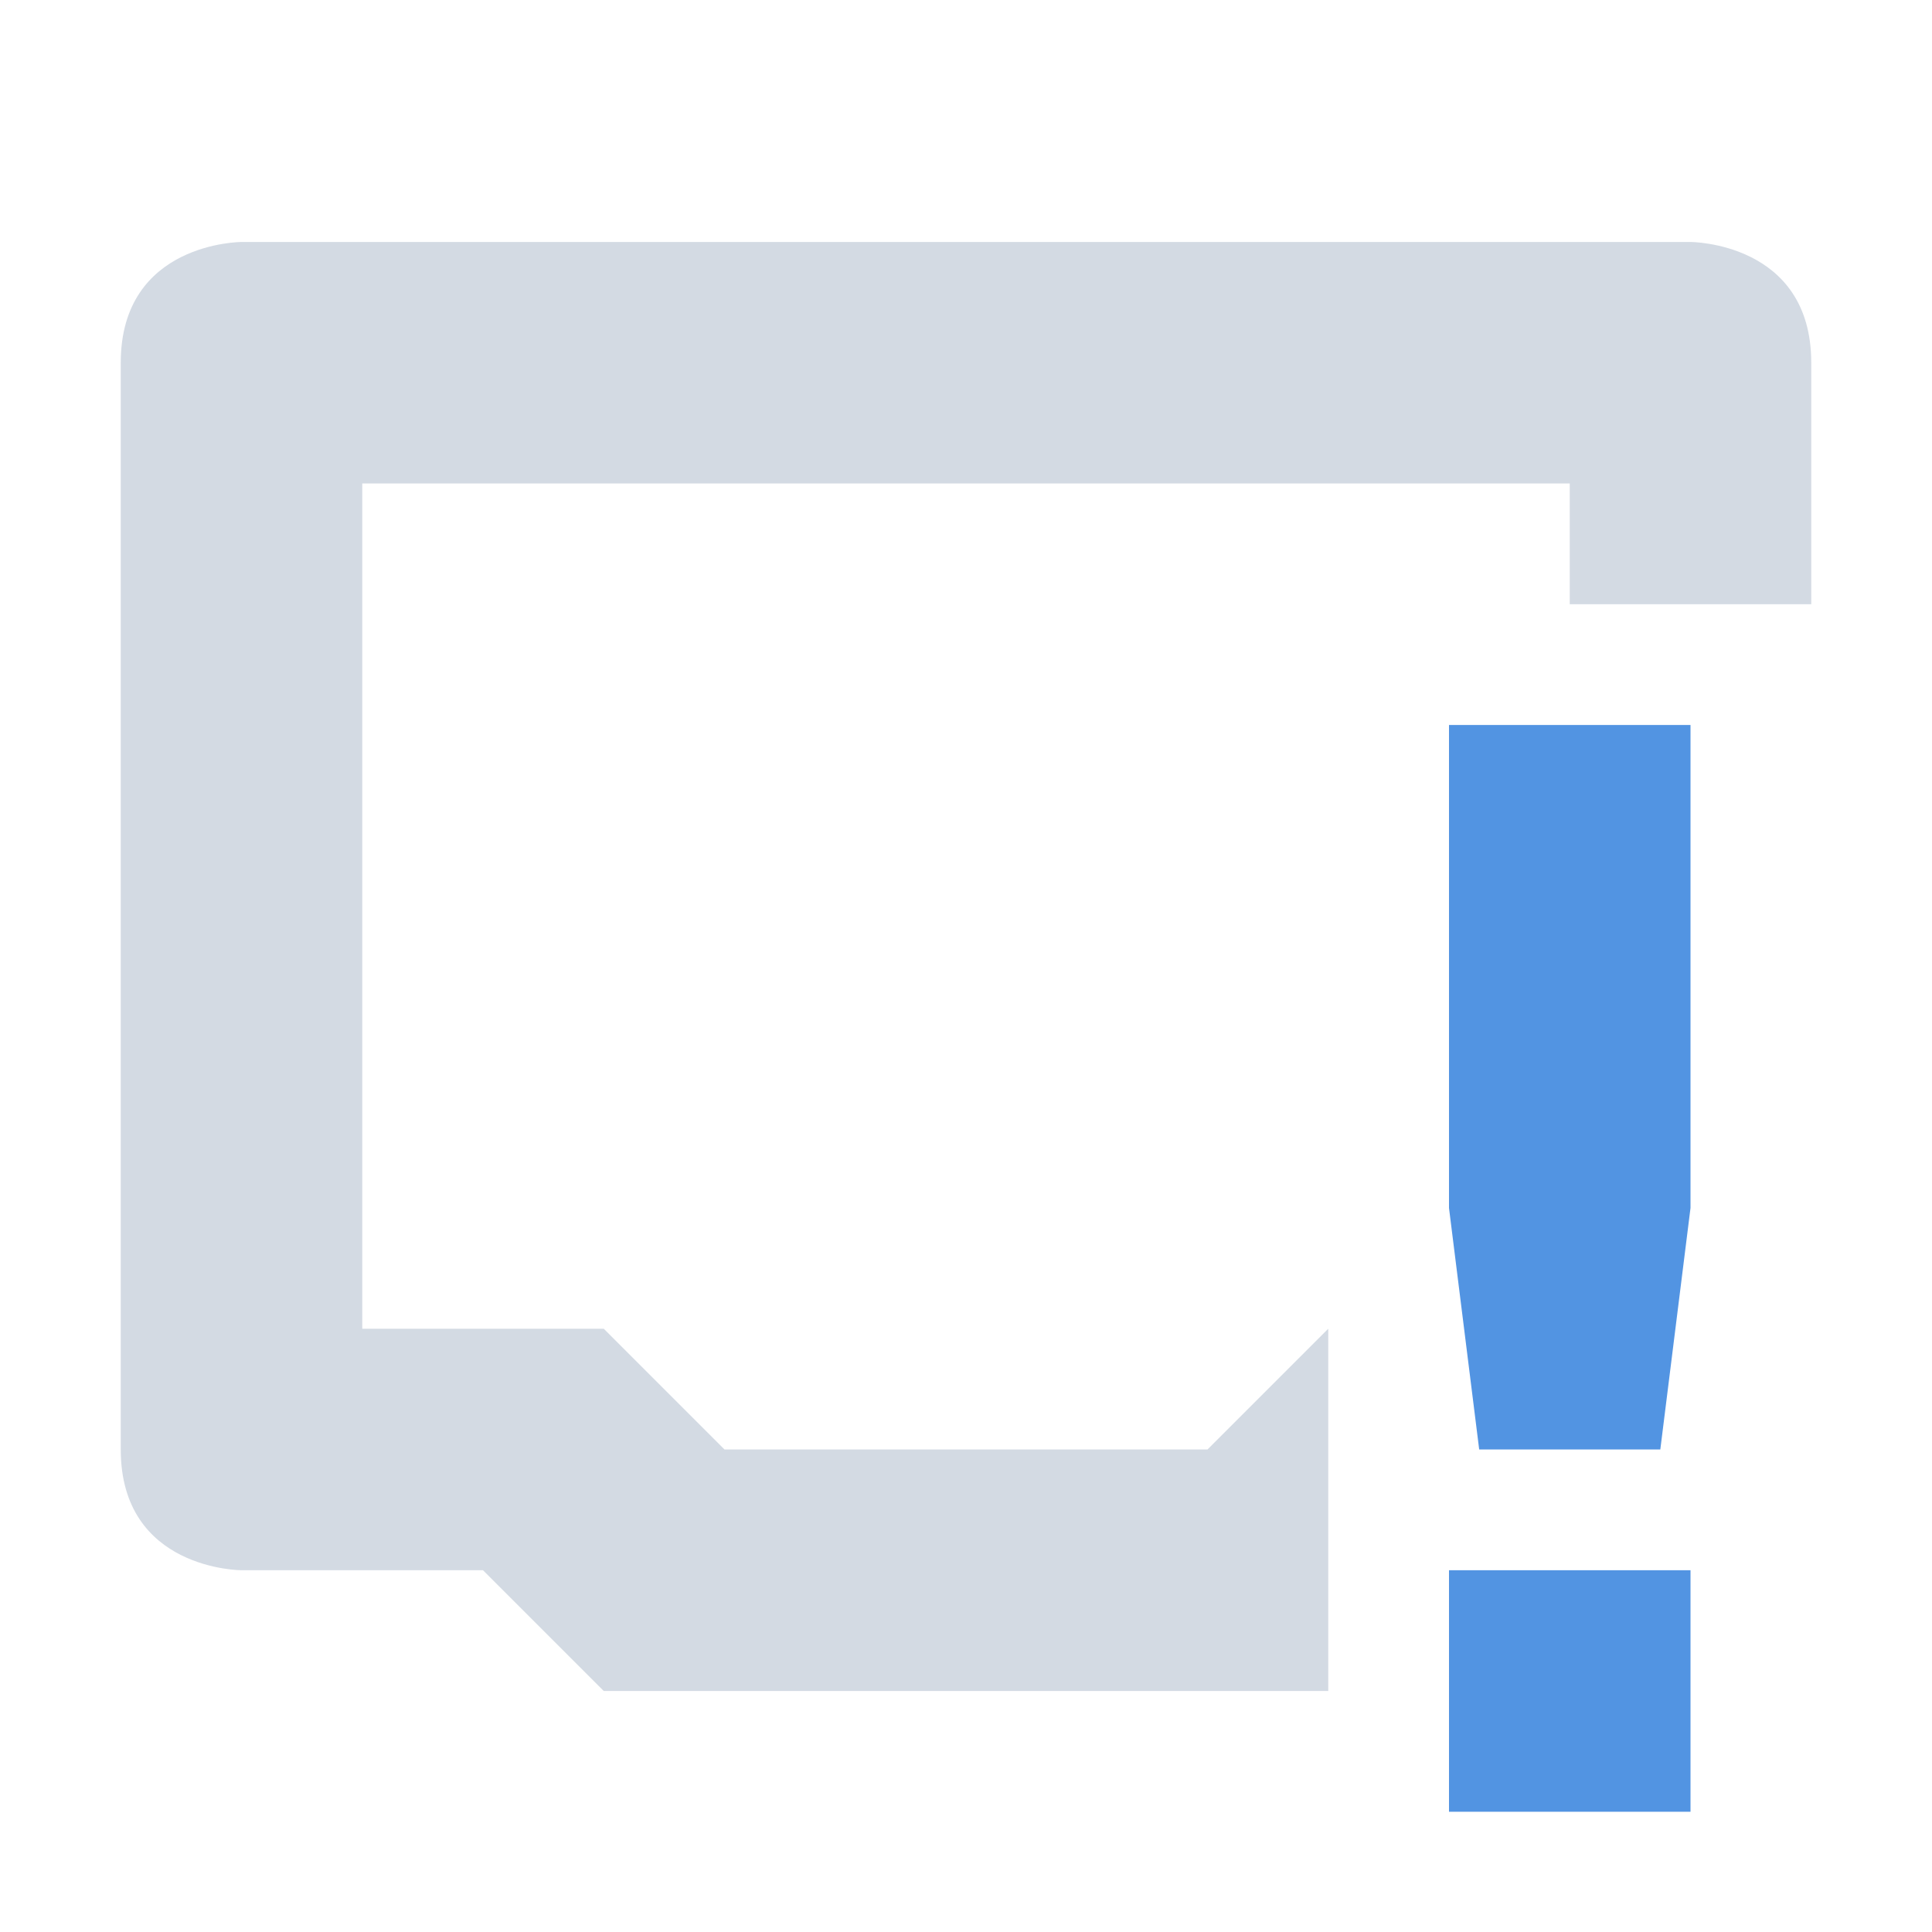 <?xml version="1.0" encoding="UTF-8" standalone="no"?>
<svg xmlns="http://www.w3.org/2000/svg" viewBox="0 0 16 16">
  <defs>
    <style type="text/css" id="current-color-scheme">
      .ColorScheme-Text {
        color:#d3dae3;
      }
      .ColorScheme-Highlight {
        color:#5294e2;
      }
      </style>
  </defs>
  <path style="fill:currentColor;opacity:1" 
        class="ColorScheme-Text" 
        d="M 2 2.004 C 2 2.004 1 2.004 1 3.004 L 1 12.004 C 1 13.004 2 13.004 2 13.004 L 4 13.004 L 5 14.004 L 11 14.004 L 11 11.004 L 10 12.004 L 6 12.004 L 5 11.004 L 3 11.004 L 3 4.004 L 13 4.004 L 13 5.004 L 15 5.004 L 15 3.004 C 15 2.004 14 2.004 14 2.004 L 2 2.004 z "
        />
  <path style="fill:currentColor;opacity:1" 
        class="ColorScheme-Highlight" 
        d="M 12 6.004 L 12 10.004 L 12.25 12.004 L 13.75 12.004 L 14 10.004 L 14 6.004 L 12 6.004 z M 12 13.004 L 12 15.004 L 14 15.004 L 14 13.004 L 12 13.004 z "
        />
</svg>
